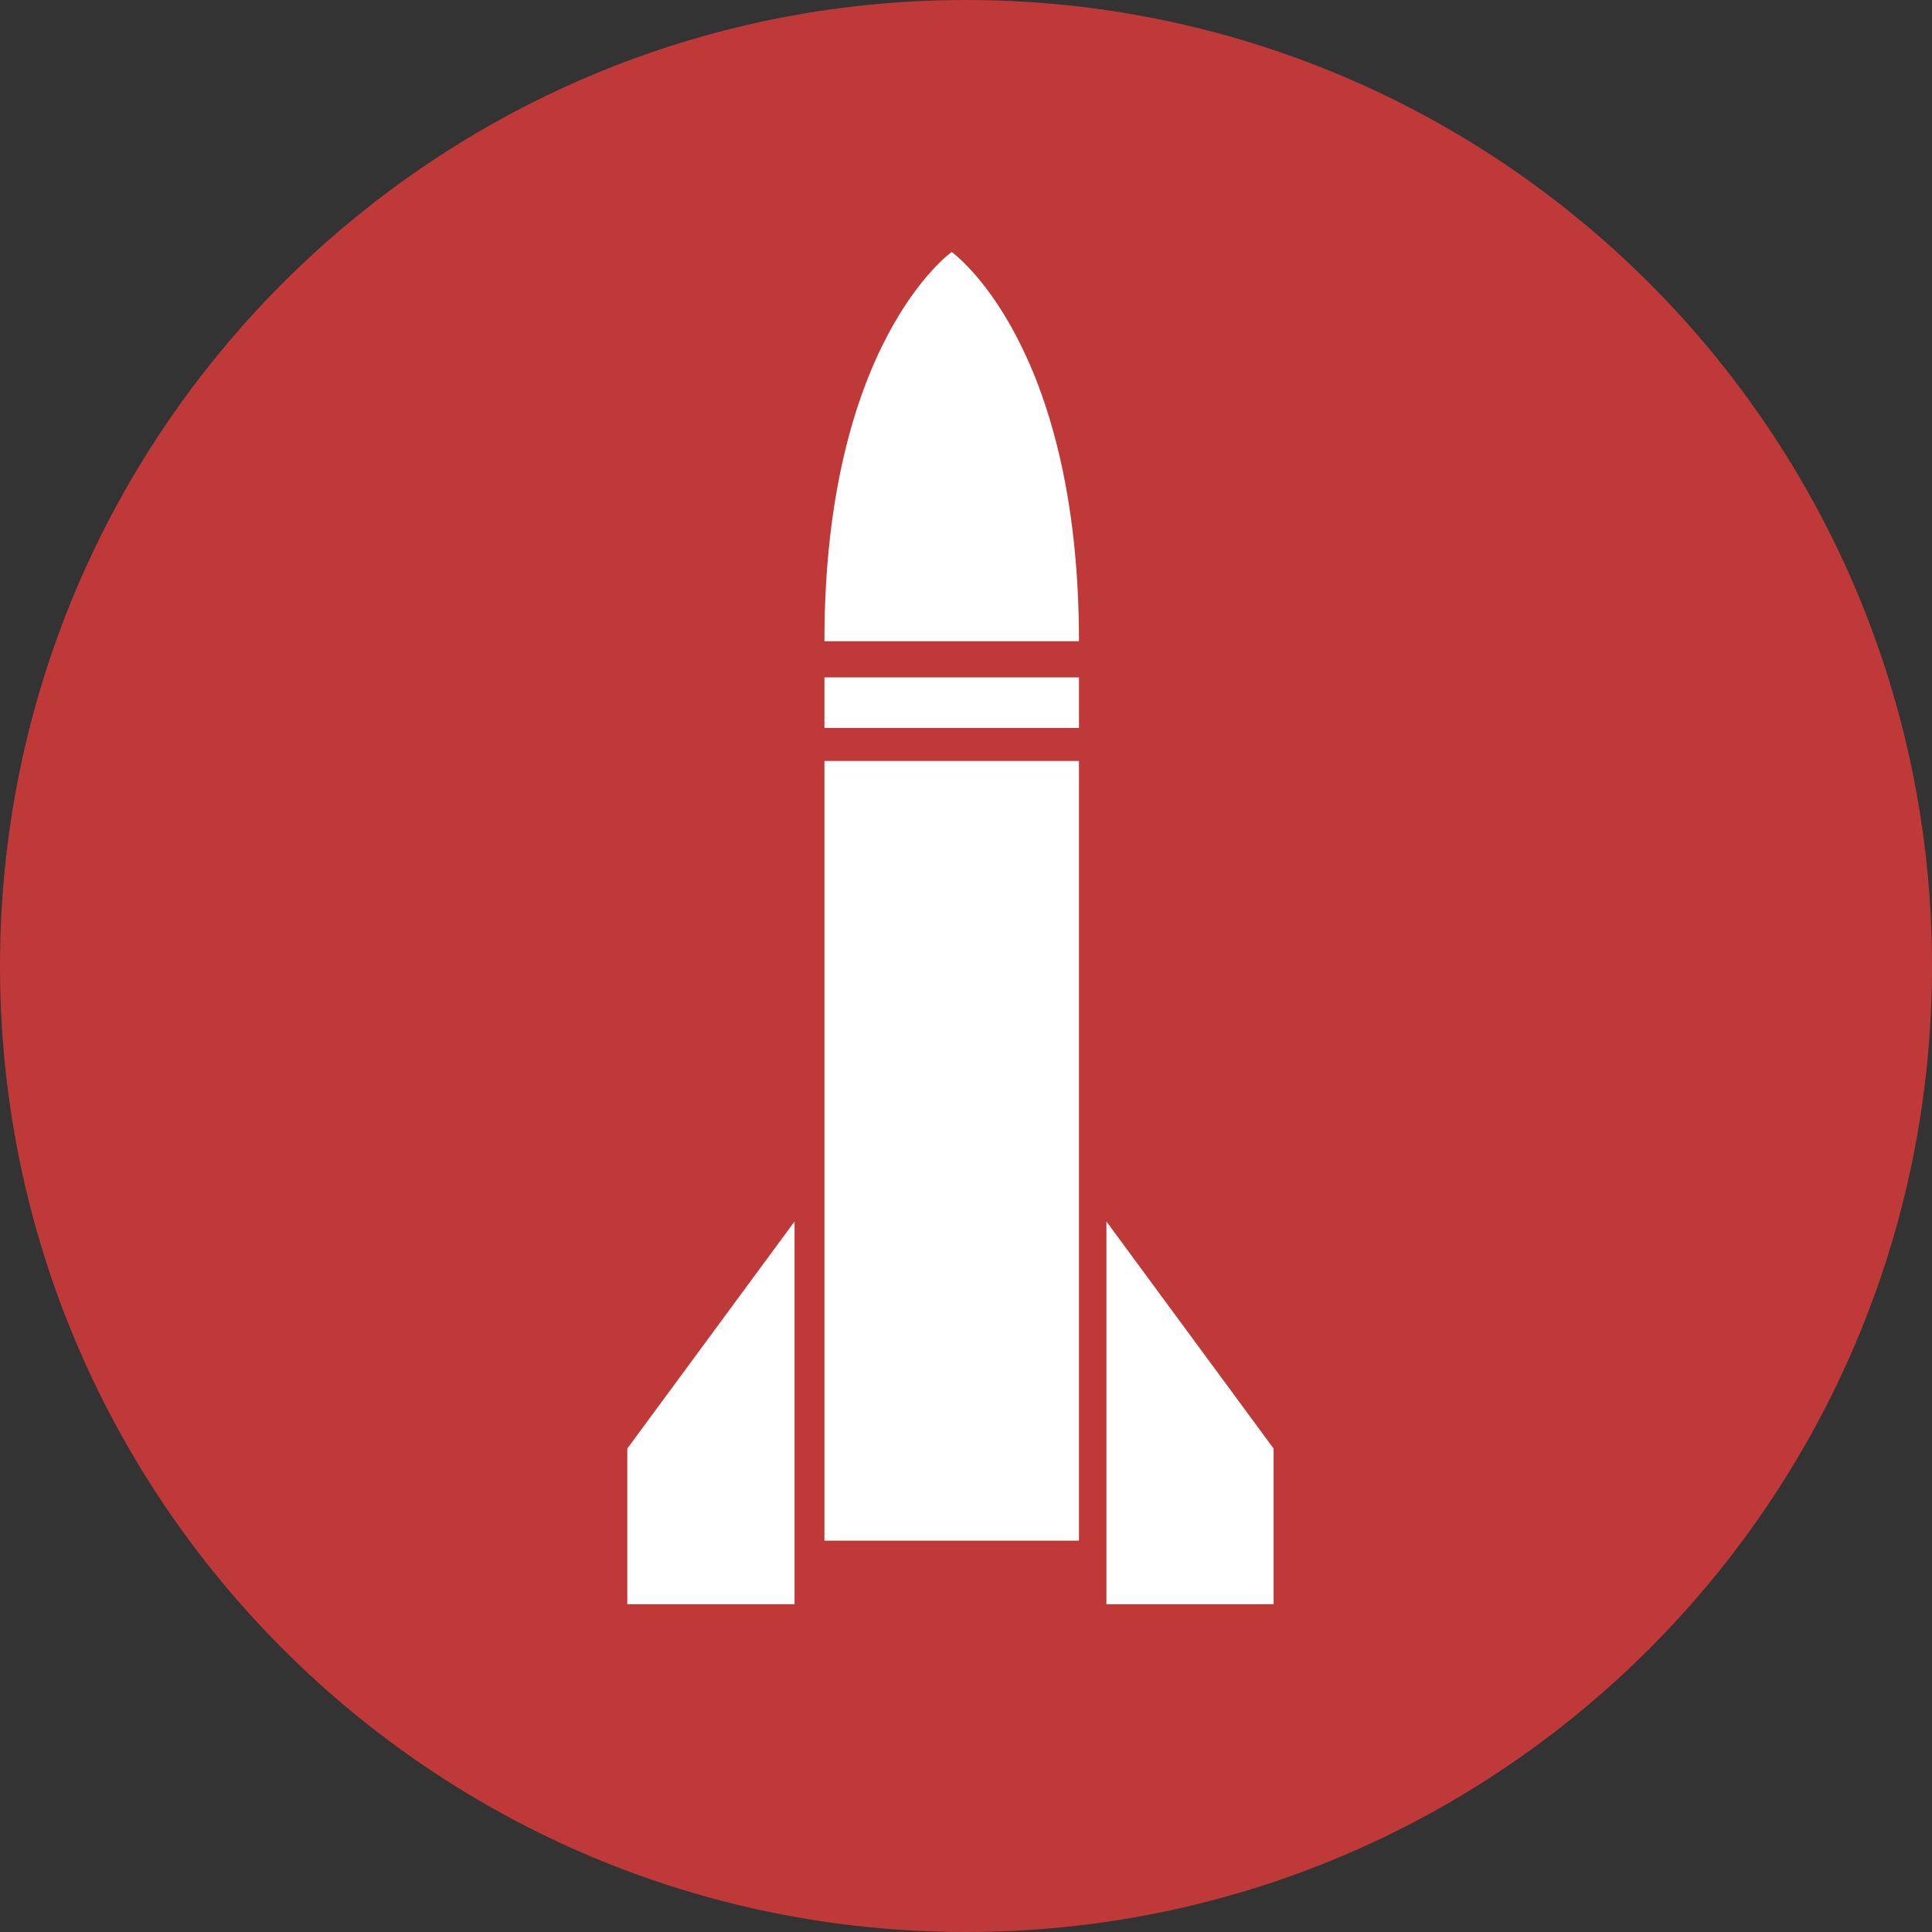 <svg width="32" height="32" viewBox="0 0 32 32" fill="none" xmlns="http://www.w3.org/2000/svg">
<rect x="0" y="0" width="32" height="32" fill="#333333" stroke="none"/>
<path d="M16 32C24.837 32 32 24.837 32 16C32 7.163 24.837 0 16 0C7.163 0 0 7.163 0 16C0 24.837 7.163 32 16 32Z" fill="#BF3939"/>
<path d="M15.763 4.174C15.763 4.174 13.655 5.662 13.655 10.621H15.763H17.871C17.871 5.662 15.763 4.174 15.763 4.174Z" fill="white"/>
<path d="M17.871 11.22H13.655V12.057H17.871V11.22Z" fill="white"/>
<path d="M17.871 12.604H13.655V25.518H17.871V12.604Z" fill="white"/>
<path d="M13.16 20.232L10.39 23.993V26.57H13.16V20.232Z" fill="white"/>
<path d="M18.326 20.232L21.095 23.993V26.57H18.326V20.232Z" fill="white"/>
</svg>
